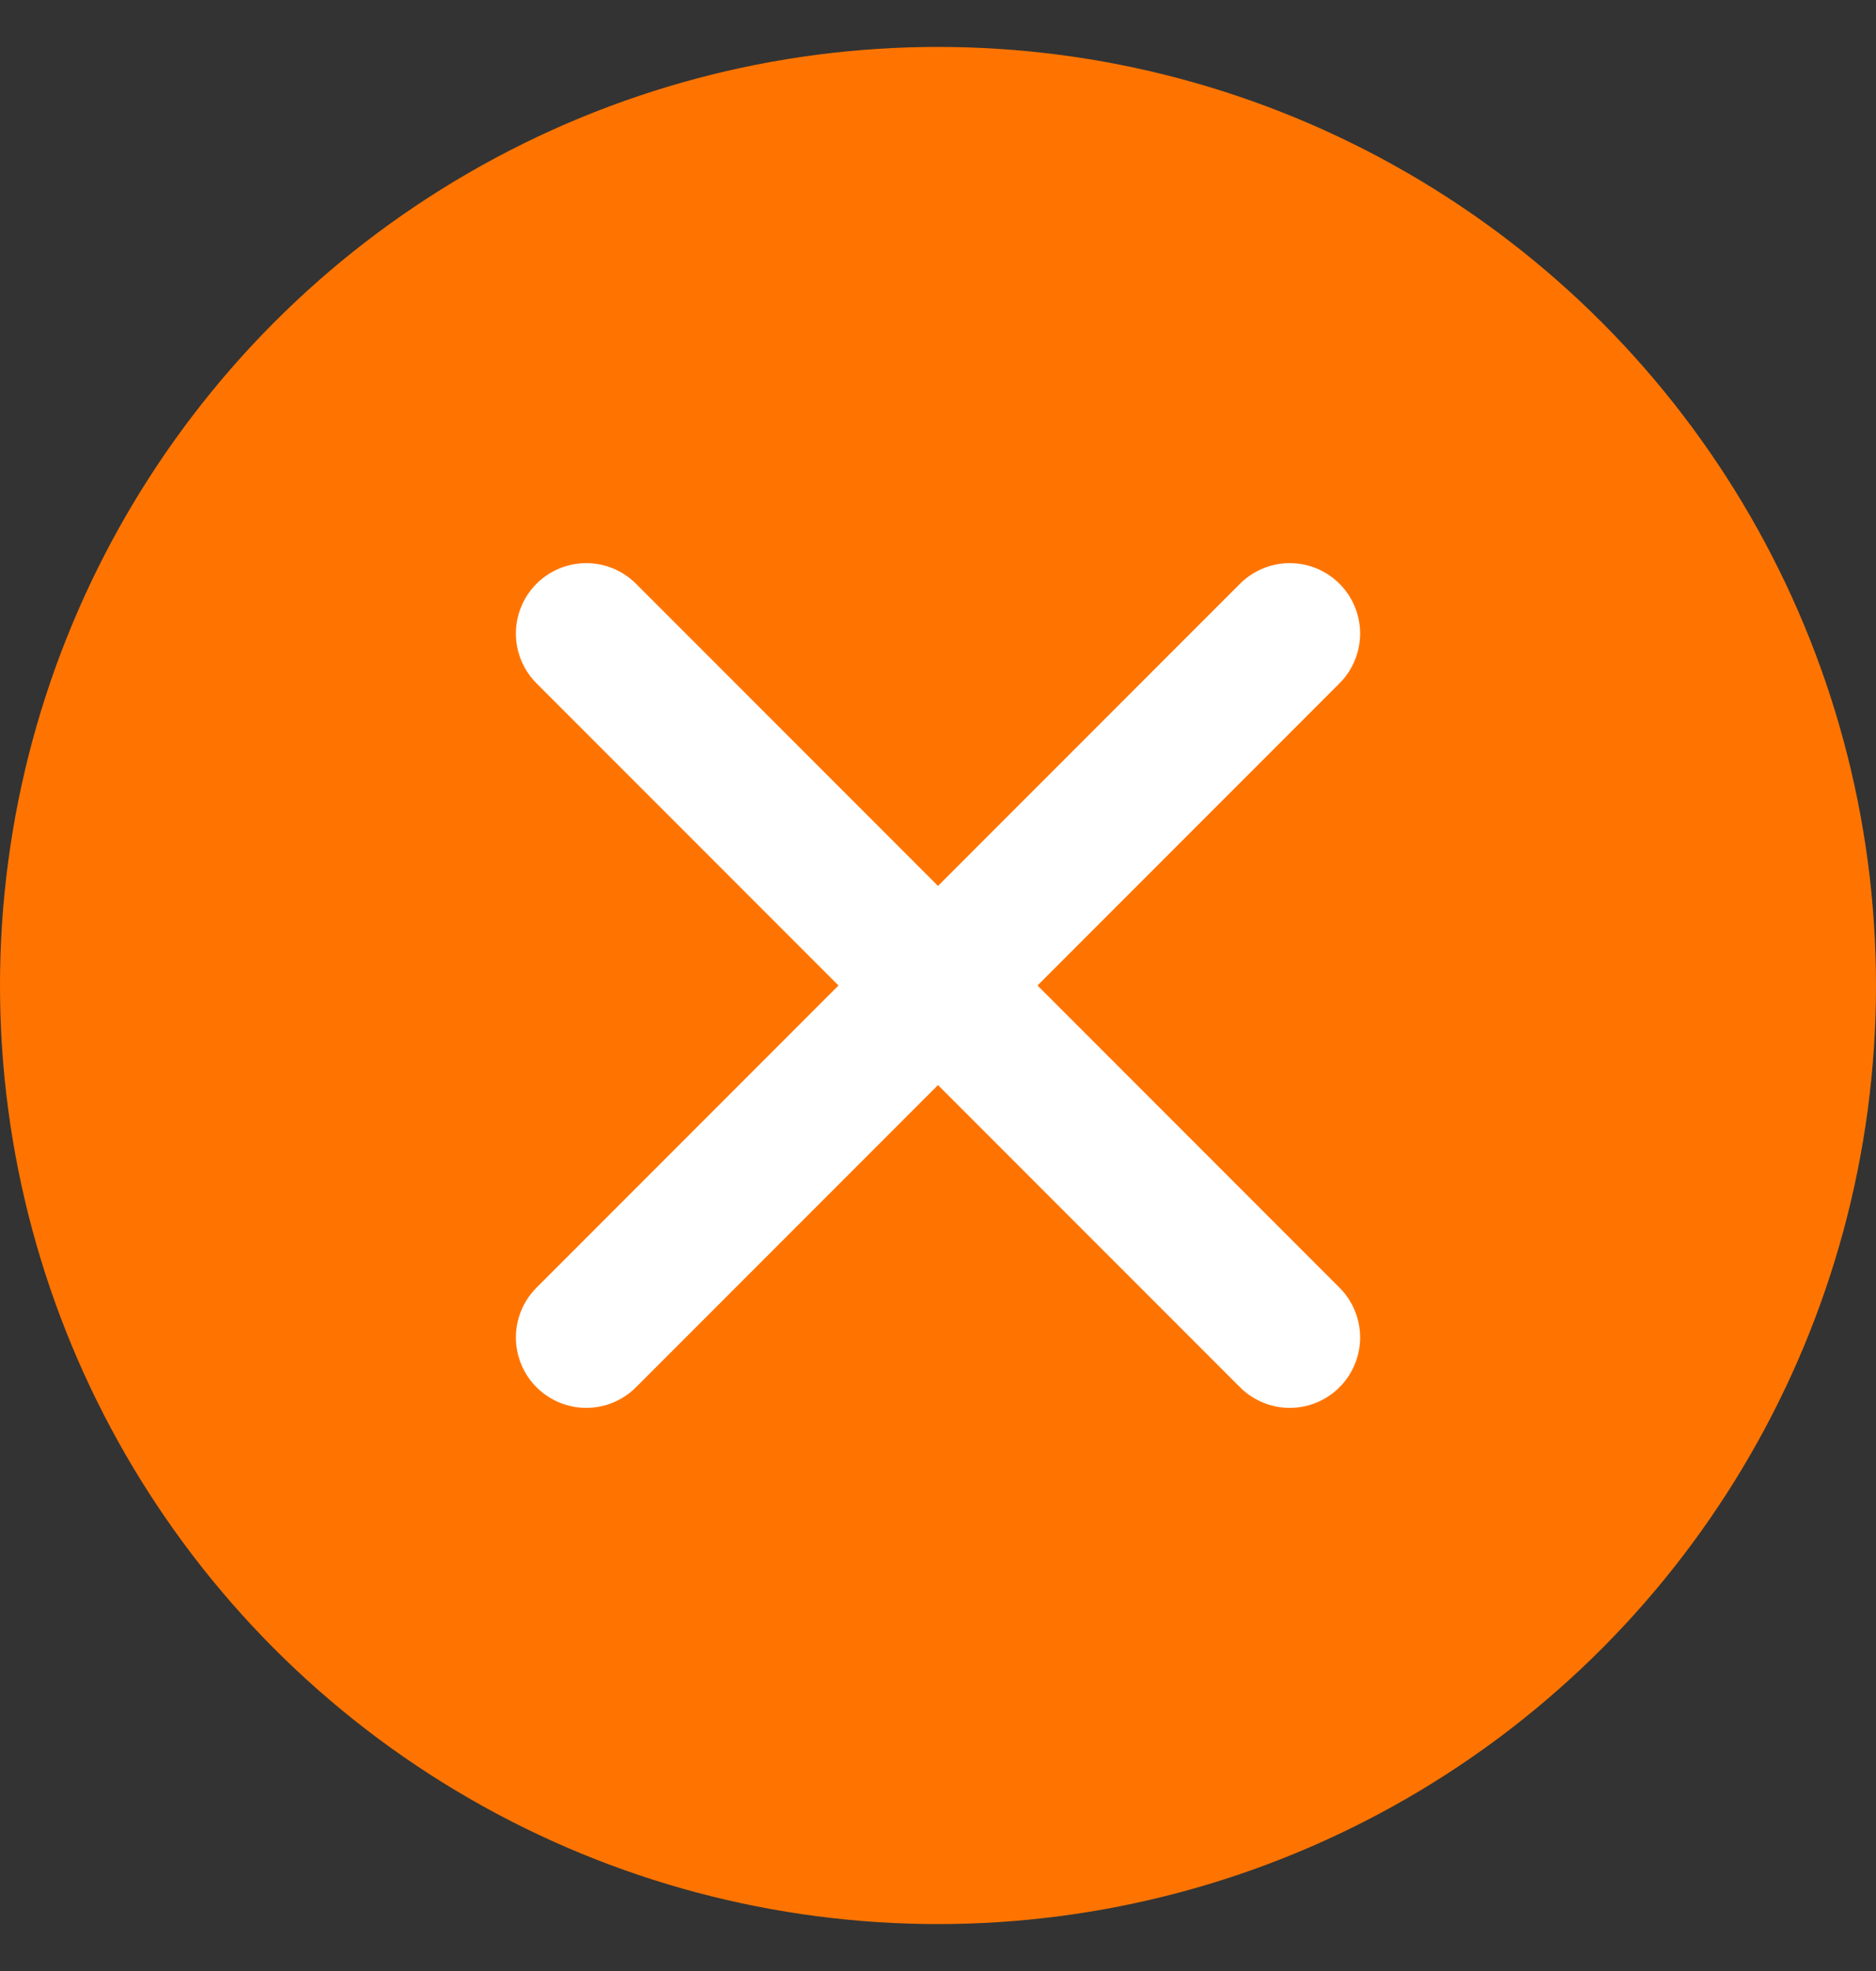 <svg width="20" height="21" viewBox="0 0 20 21" fill="none" xmlns="http://www.w3.org/2000/svg">
<rect x="0" y="0" width="20" height="21" fill="#333333" stroke="none"/>
<circle cx="10" cy="10.5" r="10" fill="#FF7401"/>
<path d="M13.75 6.75L10 10.5" stroke="white" stroke-width="1.5" stroke-linecap="round" stroke-linejoin="round"/>
<path d="M13.75 14.25L10 10.5" stroke="white" stroke-width="1.5" stroke-linecap="round" stroke-linejoin="round"/>
<path d="M6.25 6.75L10 10.5" stroke="white" stroke-width="1.5" stroke-linecap="round" stroke-linejoin="round"/>
<path d="M6.25 14.25L10 10.5" stroke="white" stroke-width="1.5" stroke-linecap="round" stroke-linejoin="round"/>
</svg>
